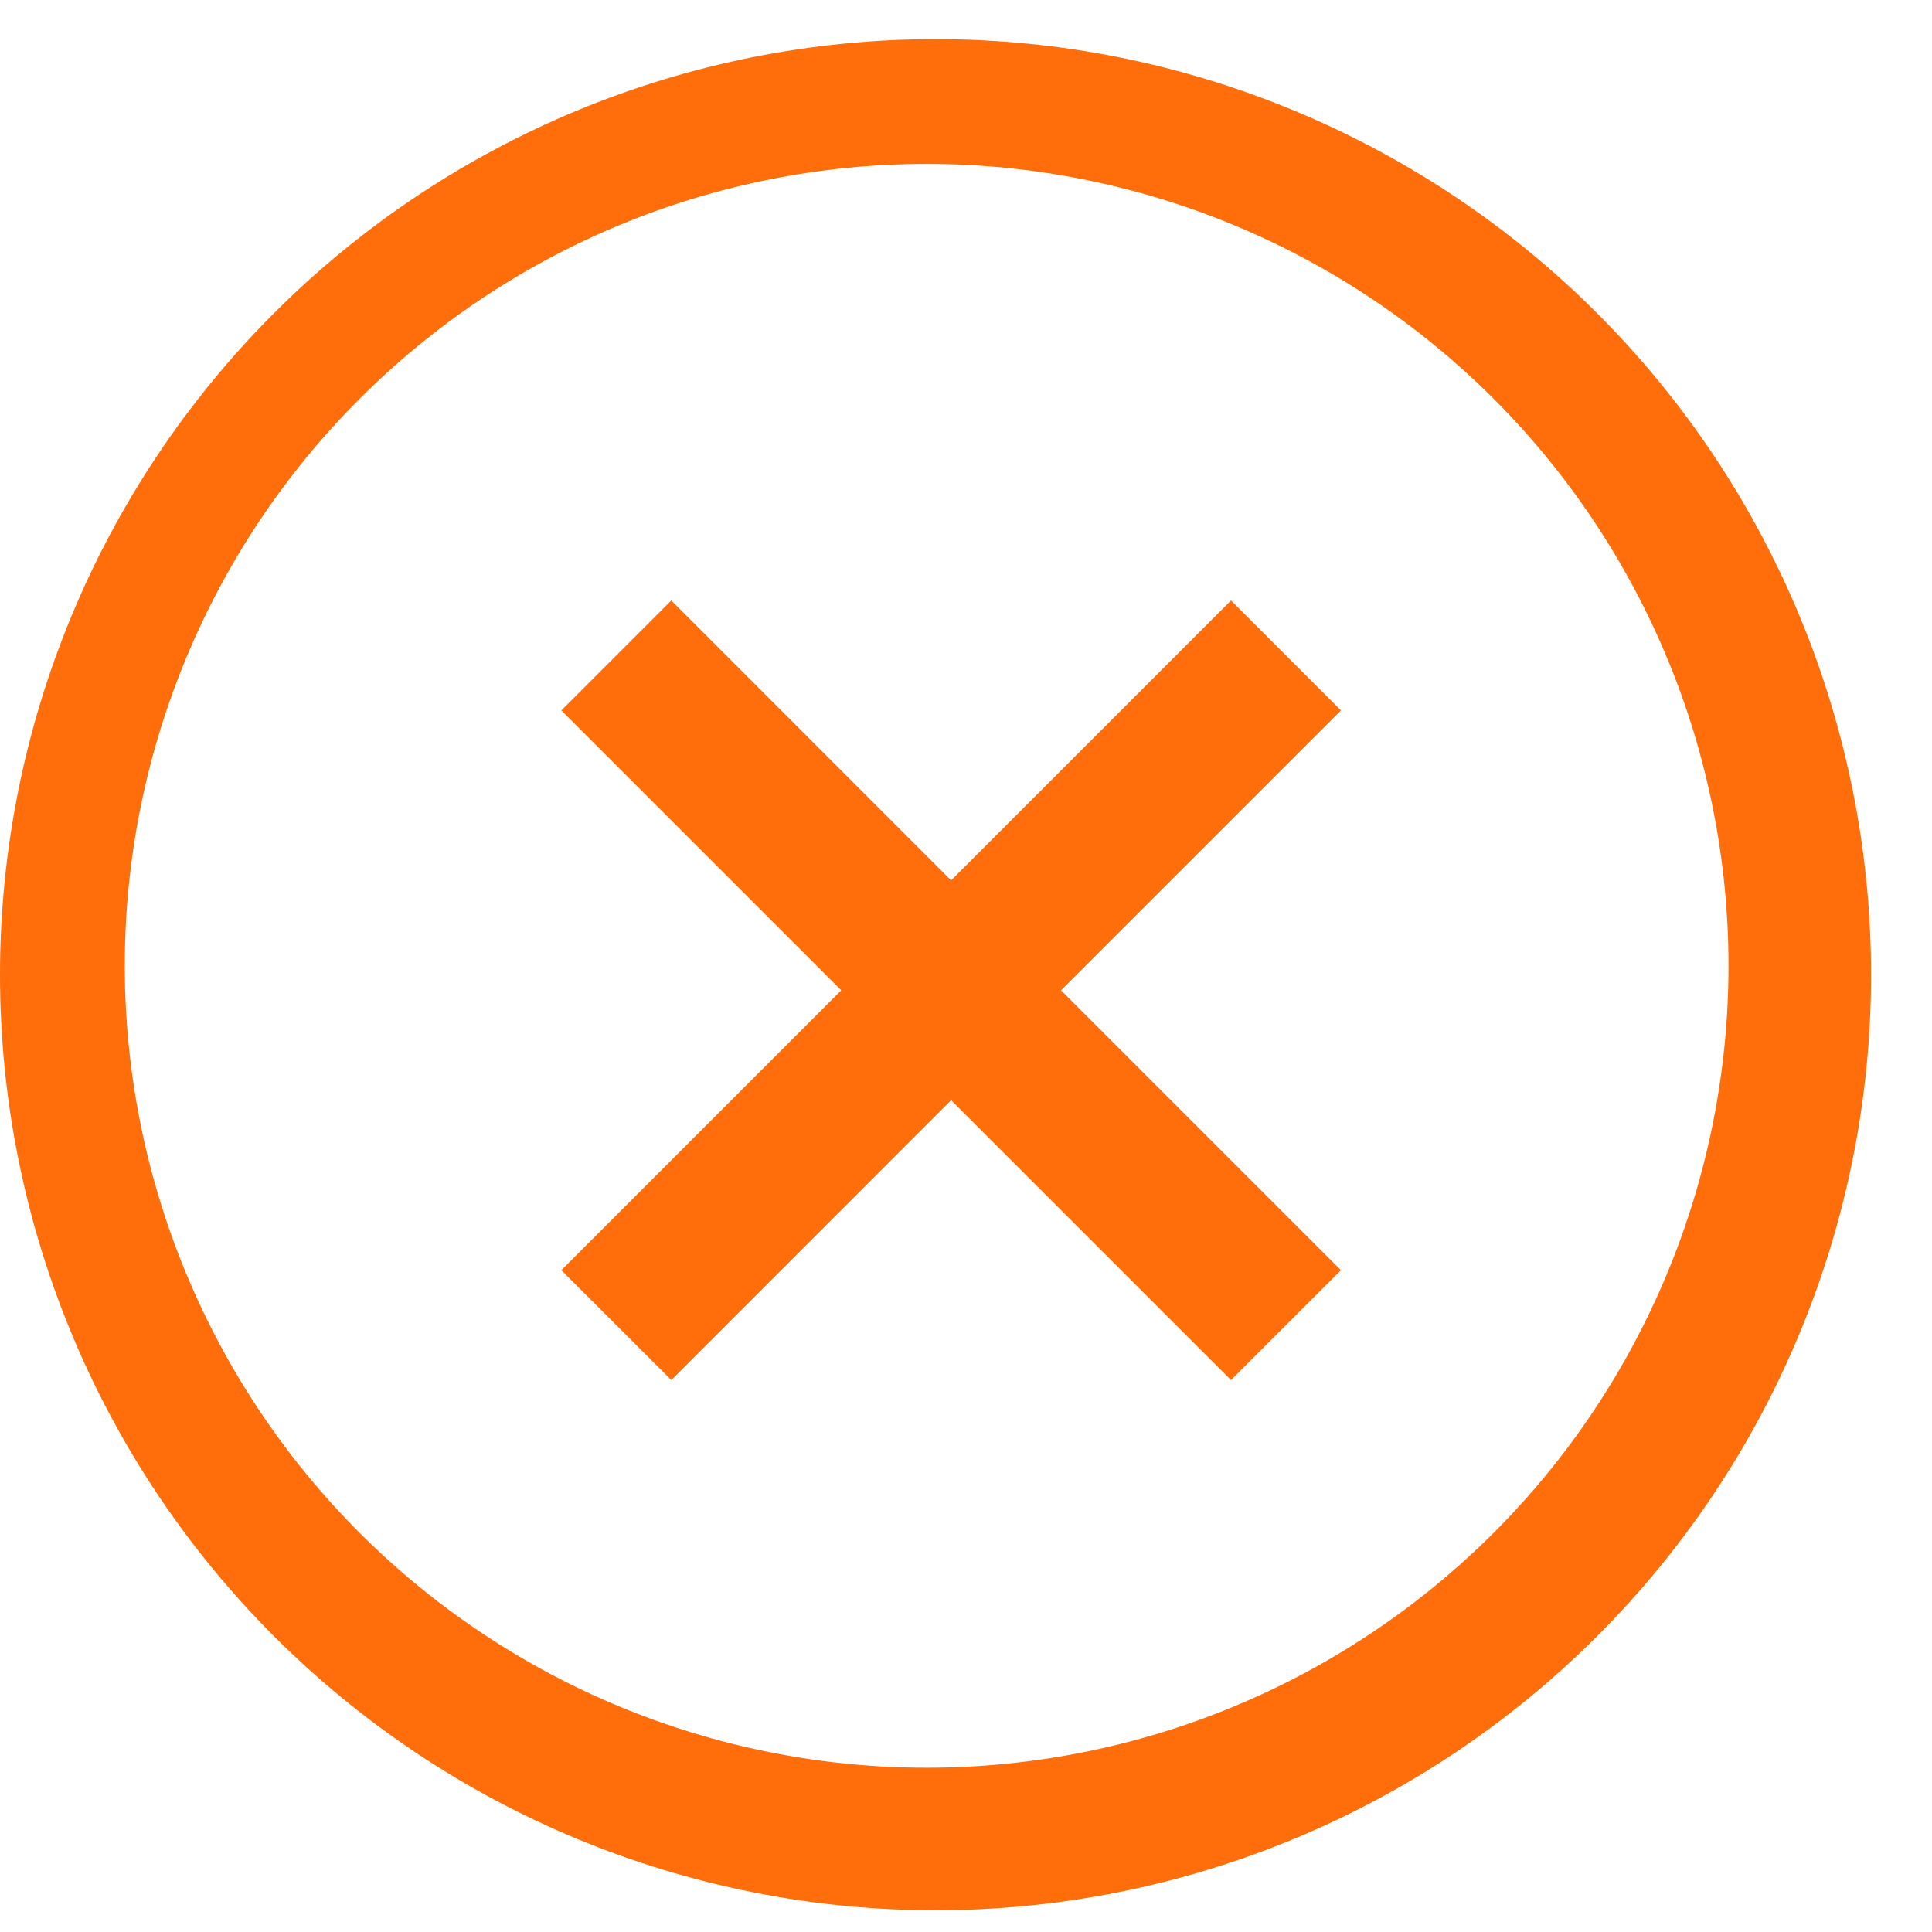 <svg width="24" height="24" viewBox="0 0 24 24" fill="none" xmlns="http://www.w3.org/2000/svg">
<path fill-rule="evenodd" clip-rule="evenodd" d="M0 12.108C0 9.026 1.224 6.07 3.404 3.89C5.583 1.711 8.539 0.486 11.622 0.486C14.704 0.486 17.66 1.711 19.839 3.89C22.019 6.07 23.243 9.026 23.243 12.108C23.243 15.19 22.019 18.146 19.839 20.326C17.66 22.505 14.704 23.73 11.622 23.73C8.539 23.73 5.583 22.505 3.404 20.326C1.224 18.146 0 15.19 0 12.108ZM21.472 11.997C21.472 10.689 21.215 9.394 20.714 8.185C20.213 6.977 19.48 5.879 18.555 4.954C17.63 4.029 16.532 3.295 15.323 2.794C14.114 2.294 12.819 2.036 11.511 2.036C10.203 2.036 8.907 2.294 7.699 2.794C6.49 3.295 5.392 4.029 4.467 4.954C3.542 5.879 2.808 6.977 2.308 8.185C1.807 9.394 1.55 10.689 1.55 11.997C1.55 14.639 2.599 17.173 4.467 19.041C6.335 20.909 8.869 21.959 11.511 21.959C14.153 21.959 16.687 20.909 18.555 19.041C20.423 17.173 21.472 14.639 21.472 11.997ZM15.292 7.459L16.658 8.825L13.181 12.302L16.658 15.779L15.292 17.144L11.815 13.667L8.339 17.144L6.973 15.779L10.45 12.302L6.973 8.825L8.339 7.459L11.815 10.936L15.292 7.459Z" fill="#FF6E0A"/>
</svg>

